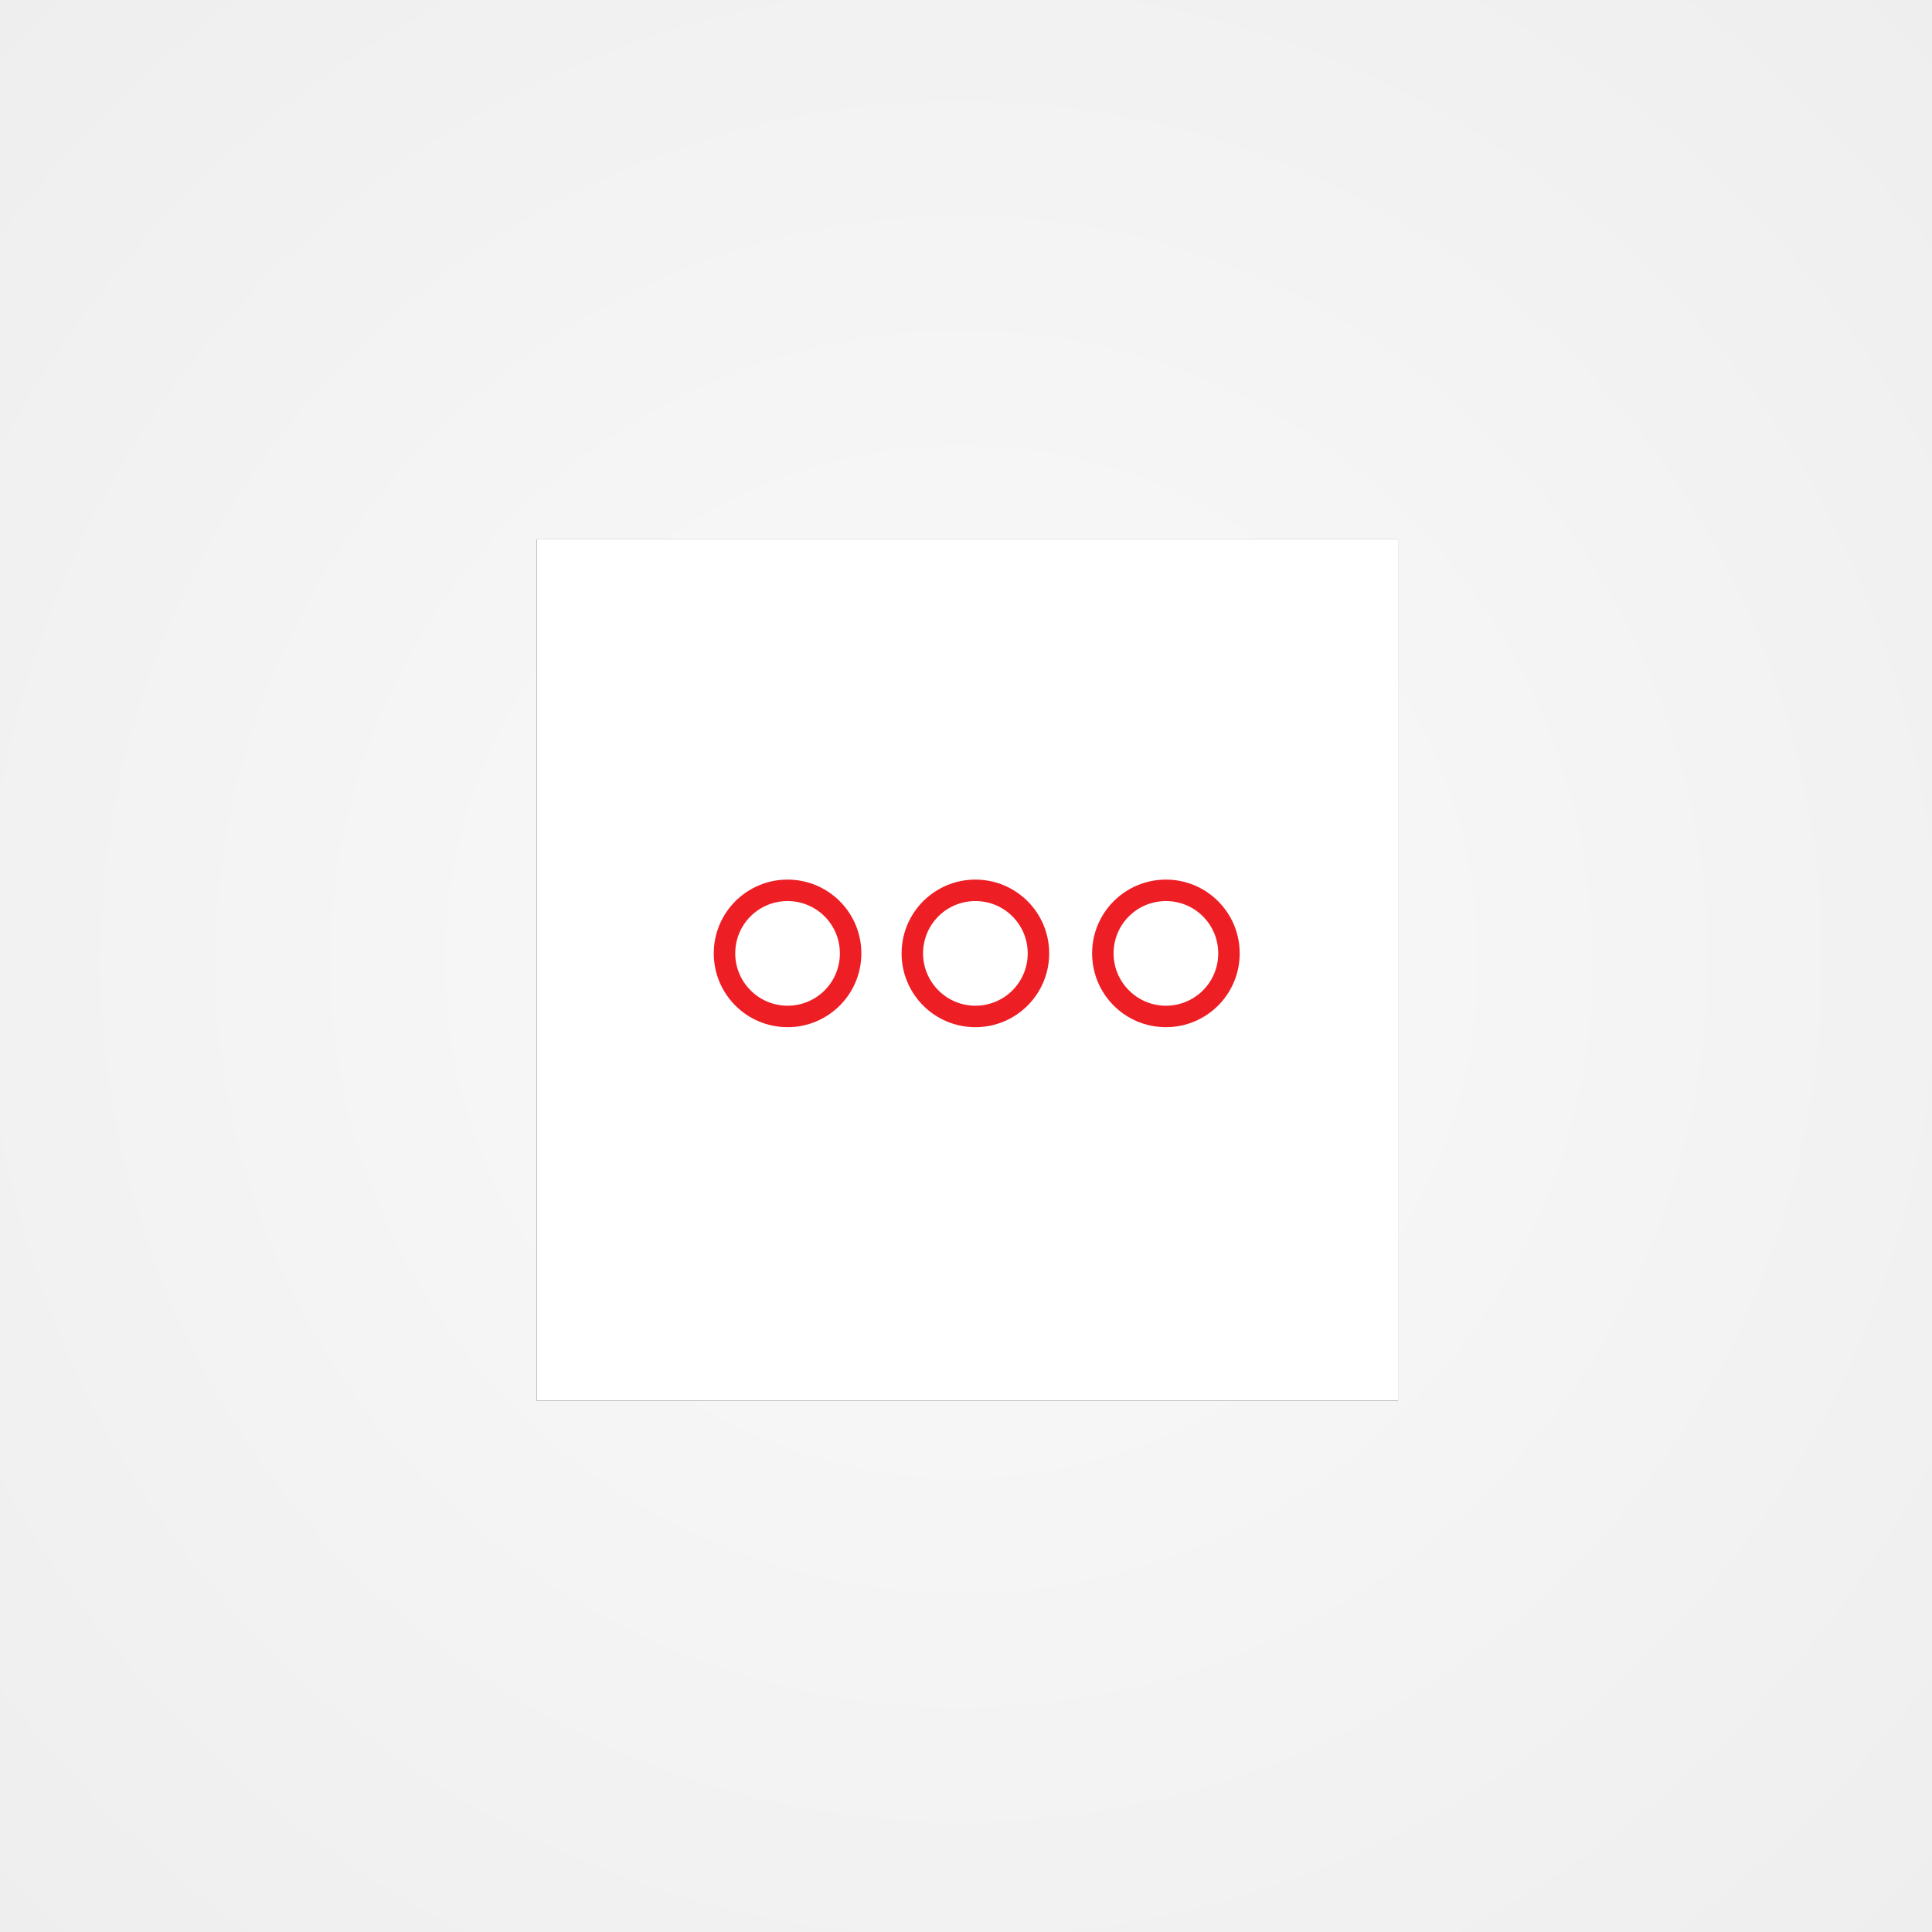 <?xml version="1.0" encoding="utf-8"?>
<!-- Generator: Adobe Illustrator 22.1.0, SVG Export Plug-In . SVG Version: 6.00 Build 0)  -->
<svg version="1.1" id="Layer_1" xmlns="http://www.w3.org/2000/svg" xmlns:xlink="http://www.w3.org/1999/xlink" x="0px" y="0px"
	 viewBox="0 0 720 720" style="enable-background:new 0 0 720 720;" xml:space="preserve">
<rect x="0" y="0" width="720" height="720" fill="#333333" stroke="none"/>
<style type="text/css">
	.st0{fill:url(#Rectangle-Copy_1_);}
	.st1{fill:#FFFFFF;}
	.st2{fill:#ED1E24;}
</style>
<title>miscellaneous</title>
<desc>Created with Sketch.</desc>
<g id="Page-1">
	<g id="miscellaneous">
		<g id="Group">
			
				<radialGradient id="Rectangle-Copy_1_" cx="579.694" cy="710.236" r="0.707" gradientTransform="matrix(720 0 0 -720 -417020 511730)" gradientUnits="userSpaceOnUse">
				<stop  offset="0" style="stop-color:#FAFAFA"/>
				<stop  offset="1" style="stop-color:#EEEEEE"/>
			</radialGradient>
			<rect id="Rectangle-Copy" class="st0" width="720" height="720"/>
			<g id="Rectangle">
				<g>
					<rect id="path-2_2_" x="200" y="201" width="321" height="321"/>
				</g>
				<g>
					<rect id="path-2_1_" x="200" y="201" class="st1" width="321" height="321"/>
				</g>
			</g>
		</g>
		<path id="Oval-Copy-5" class="st2" d="M293.5,382.8c-15.2,0-27.5-12.3-27.5-27.5s12.3-27.5,27.5-27.5s27.5,12.3,27.5,27.5
			S308.7,382.8,293.5,382.8z M293.5,374.8c10.8,0,19.5-8.7,19.5-19.5s-8.7-19.5-19.5-19.5s-19.5,8.7-19.5,19.5
			C274,366,282.7,374.8,293.5,374.8z"/>
		<path id="Oval-Copy-4" class="st2" d="M363.5,382.8c-15.2,0-27.5-12.3-27.5-27.5s12.3-27.5,27.5-27.5s27.5,12.3,27.5,27.5
			S378.7,382.8,363.5,382.8z M363.5,374.8c10.8,0,19.5-8.7,19.5-19.5s-8.7-19.5-19.5-19.5s-19.5,8.7-19.5,19.5
			C344,366,352.7,374.8,363.5,374.8z"/>
		<path id="Oval-Copy-3" class="st2" d="M434.5,382.8c-15.2,0-27.5-12.3-27.5-27.5s12.3-27.5,27.5-27.5s27.5,12.3,27.5,27.5
			S449.7,382.8,434.5,382.8z M434.5,374.8c10.8,0,19.5-8.7,19.5-19.5s-8.7-19.5-19.5-19.5s-19.5,8.7-19.5,19.5
			C415,366,423.7,374.8,434.5,374.8z"/>
	</g>
</g>
</svg>
